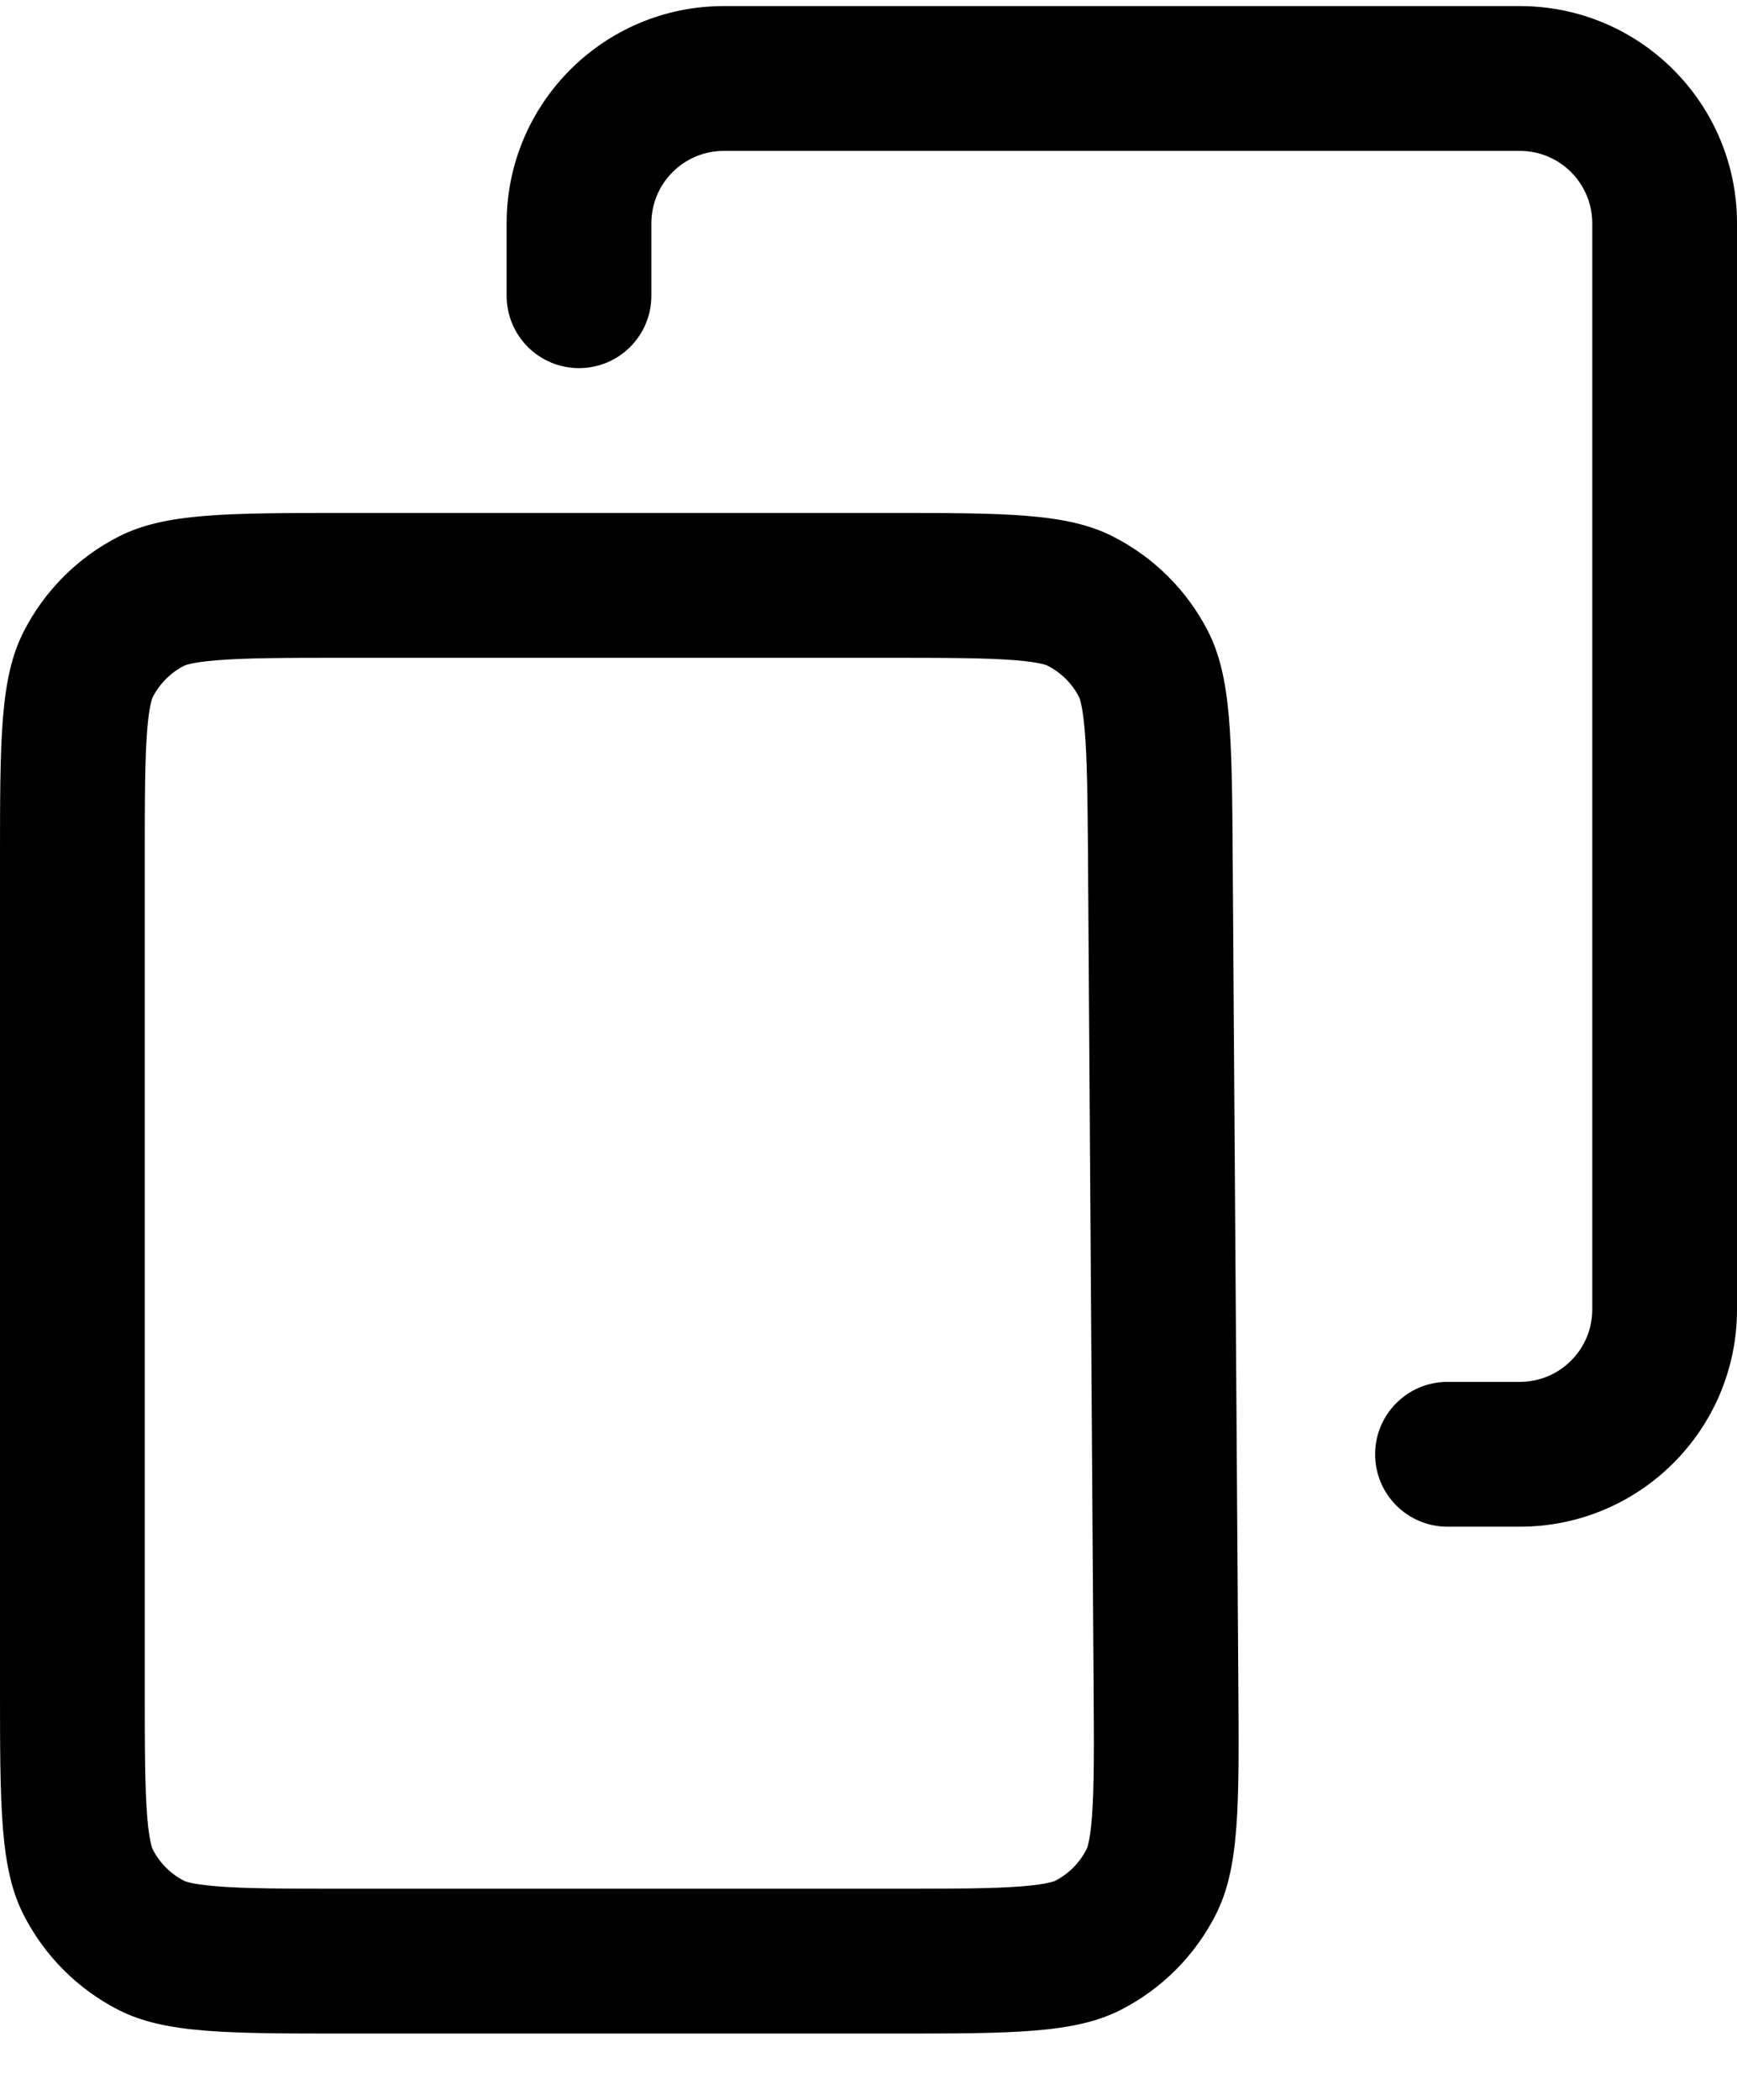 <svg width="24" height="29" viewBox="0 0 24 29" fill="none" xmlns="http://www.w3.org/2000/svg">
<path d="M9 3.084C9 2.532 9.448 2.084 10 2.084H21C21.552 2.084 22 2.532 22 3.084V18.084C22 18.637 21.552 19.084 21 19.084H20C19.448 19.084 19 19.532 19 20.084C19 20.637 19.448 21.084 20 21.084H21C22.657 21.084 24 19.741 24 18.084V3.084C24 1.428 22.657 0.084 21 0.084H10C8.343 0.084 7 1.428 7 3.084V4.084C7 4.637 7.448 5.084 8 5.084C8.552 5.084 9 4.637 9 4.084V3.084Z" fill="black"/>
<path fill-rule="evenodd" clip-rule="evenodd" d="M0 11.884C0 10.204 0 9.364 0.327 8.723C0.615 8.158 1.074 7.699 1.638 7.411C2.28 7.084 3.12 7.084 4.8 7.084H12.232C13.902 7.084 14.737 7.084 15.377 7.409C15.939 7.694 16.398 8.149 16.687 8.71C17.015 9.347 17.021 10.182 17.032 11.852L17.11 23.252C17.122 24.942 17.127 25.788 16.802 26.434C16.516 27.002 16.056 27.465 15.49 27.755C14.846 28.084 14.001 28.084 12.31 28.084H4.8C3.12 28.084 2.28 28.084 1.638 27.758C1.074 27.47 0.615 27.011 0.327 26.446C0 25.805 0 24.965 0 23.285V11.884ZM15.033 11.865L15.11 23.265C15.116 24.144 15.118 24.682 15.088 25.085C15.074 25.272 15.055 25.386 15.039 25.455C15.032 25.488 15.026 25.508 15.022 25.519C15.018 25.529 15.015 25.534 15.015 25.534C14.92 25.724 14.767 25.878 14.578 25.975C14.578 25.975 14.573 25.977 14.563 25.981C14.552 25.985 14.532 25.991 14.499 25.999C14.43 26.015 14.317 26.035 14.129 26.05C13.727 26.083 13.188 26.084 12.31 26.084H4.8C3.927 26.084 3.392 26.083 2.992 26.05C2.806 26.035 2.693 26.016 2.625 26C2.592 25.992 2.572 25.986 2.562 25.982C2.551 25.978 2.546 25.976 2.546 25.976C2.358 25.88 2.205 25.727 2.109 25.538C2.109 25.538 2.106 25.533 2.103 25.523C2.099 25.512 2.092 25.492 2.085 25.459C2.069 25.391 2.049 25.278 2.034 25.092C2.002 24.692 2 24.158 2 23.285V11.884C2 11.011 2.002 10.477 2.034 10.077C2.049 9.891 2.069 9.778 2.085 9.709C2.092 9.677 2.099 9.657 2.103 9.646C2.106 9.636 2.109 9.63 2.109 9.63C2.205 9.442 2.358 9.289 2.546 9.193C2.546 9.193 2.551 9.191 2.562 9.187C2.572 9.183 2.592 9.177 2.625 9.169C2.693 9.153 2.806 9.134 2.992 9.119C3.392 9.086 3.927 9.084 4.8 9.084H12.232C13.1 9.084 13.631 9.086 14.029 9.118C14.214 9.133 14.326 9.152 14.394 9.168C14.426 9.176 14.446 9.182 14.457 9.186C14.467 9.19 14.473 9.193 14.473 9.193C14.66 9.288 14.813 9.439 14.909 9.626C14.909 9.626 14.912 9.632 14.916 9.642C14.92 9.653 14.926 9.673 14.934 9.705C14.95 9.773 14.97 9.885 14.986 10.07C15.021 10.467 15.027 10.998 15.033 11.865Z" fill="black"/>
</svg>
